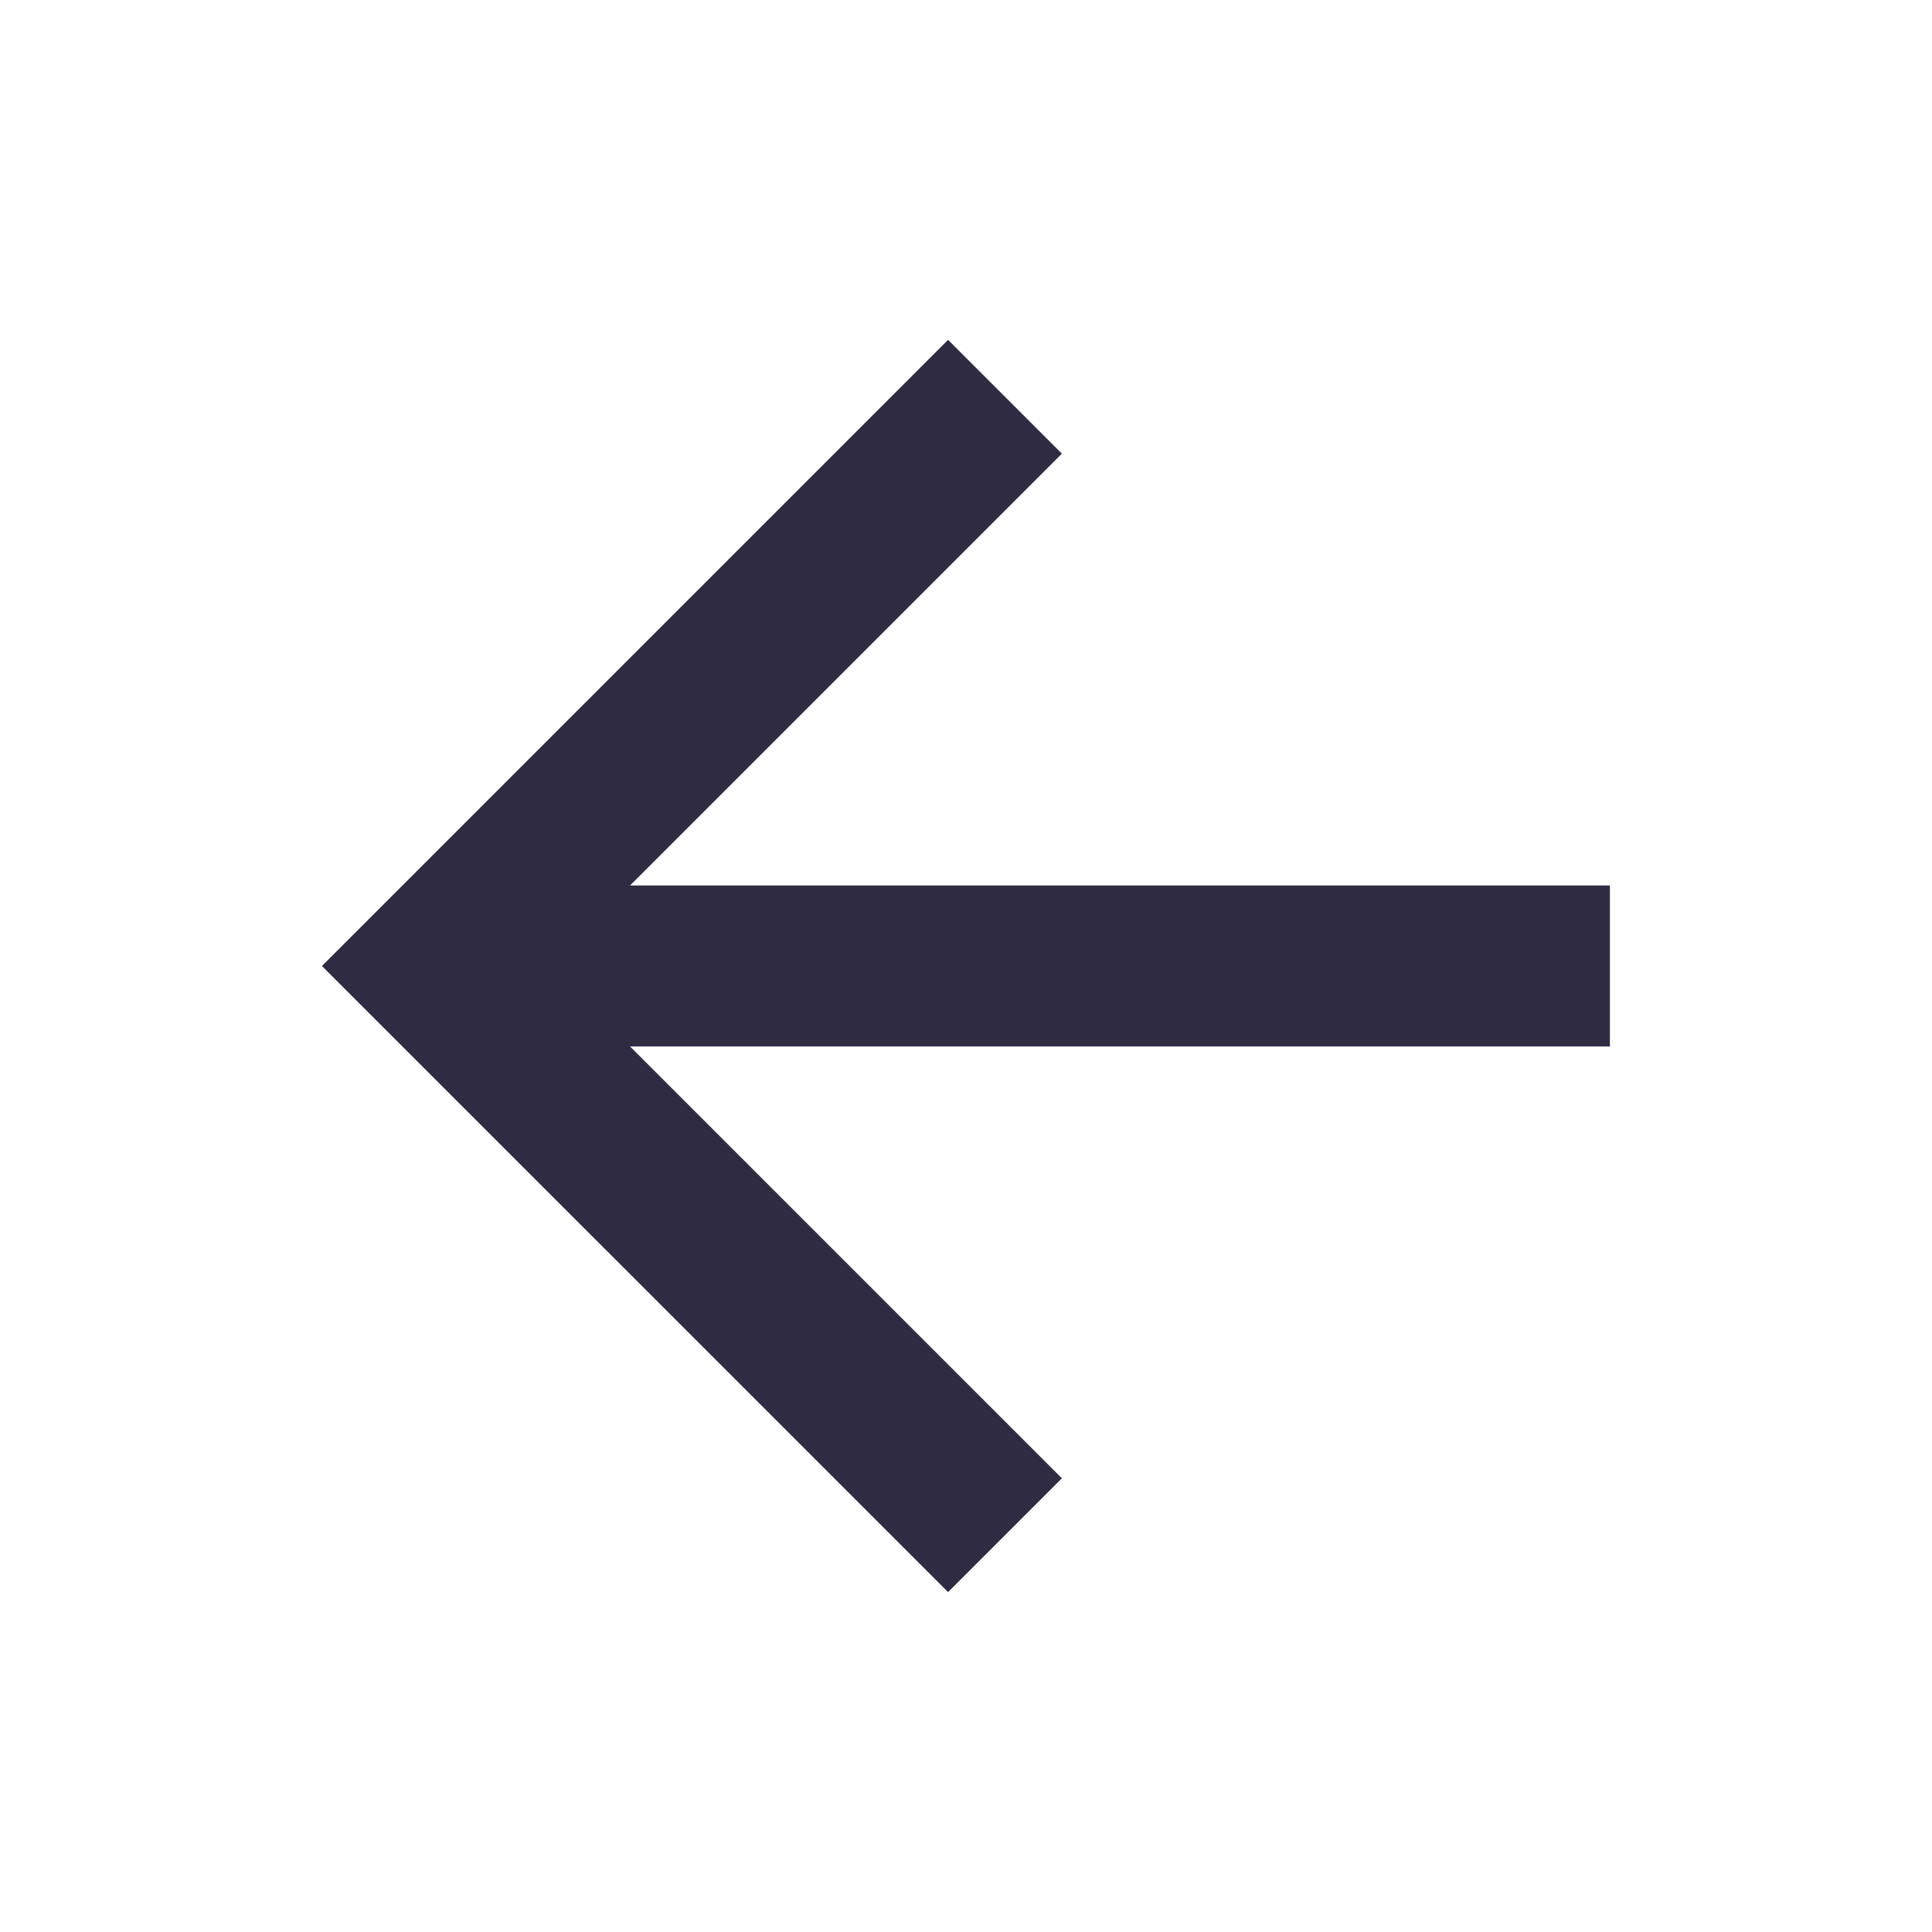 <svg xmlns="http://www.w3.org/2000/svg" width="32" height="32" viewBox="0 0 32 32" fill="none">
  <path d="M10.436 14.666H26.665V17.333H10.436L17.588 24.485L15.703 26.37L5.332 16L15.703 5.629L17.588 7.514L10.436 14.666Z" fill="#2F2B43"/>
</svg>